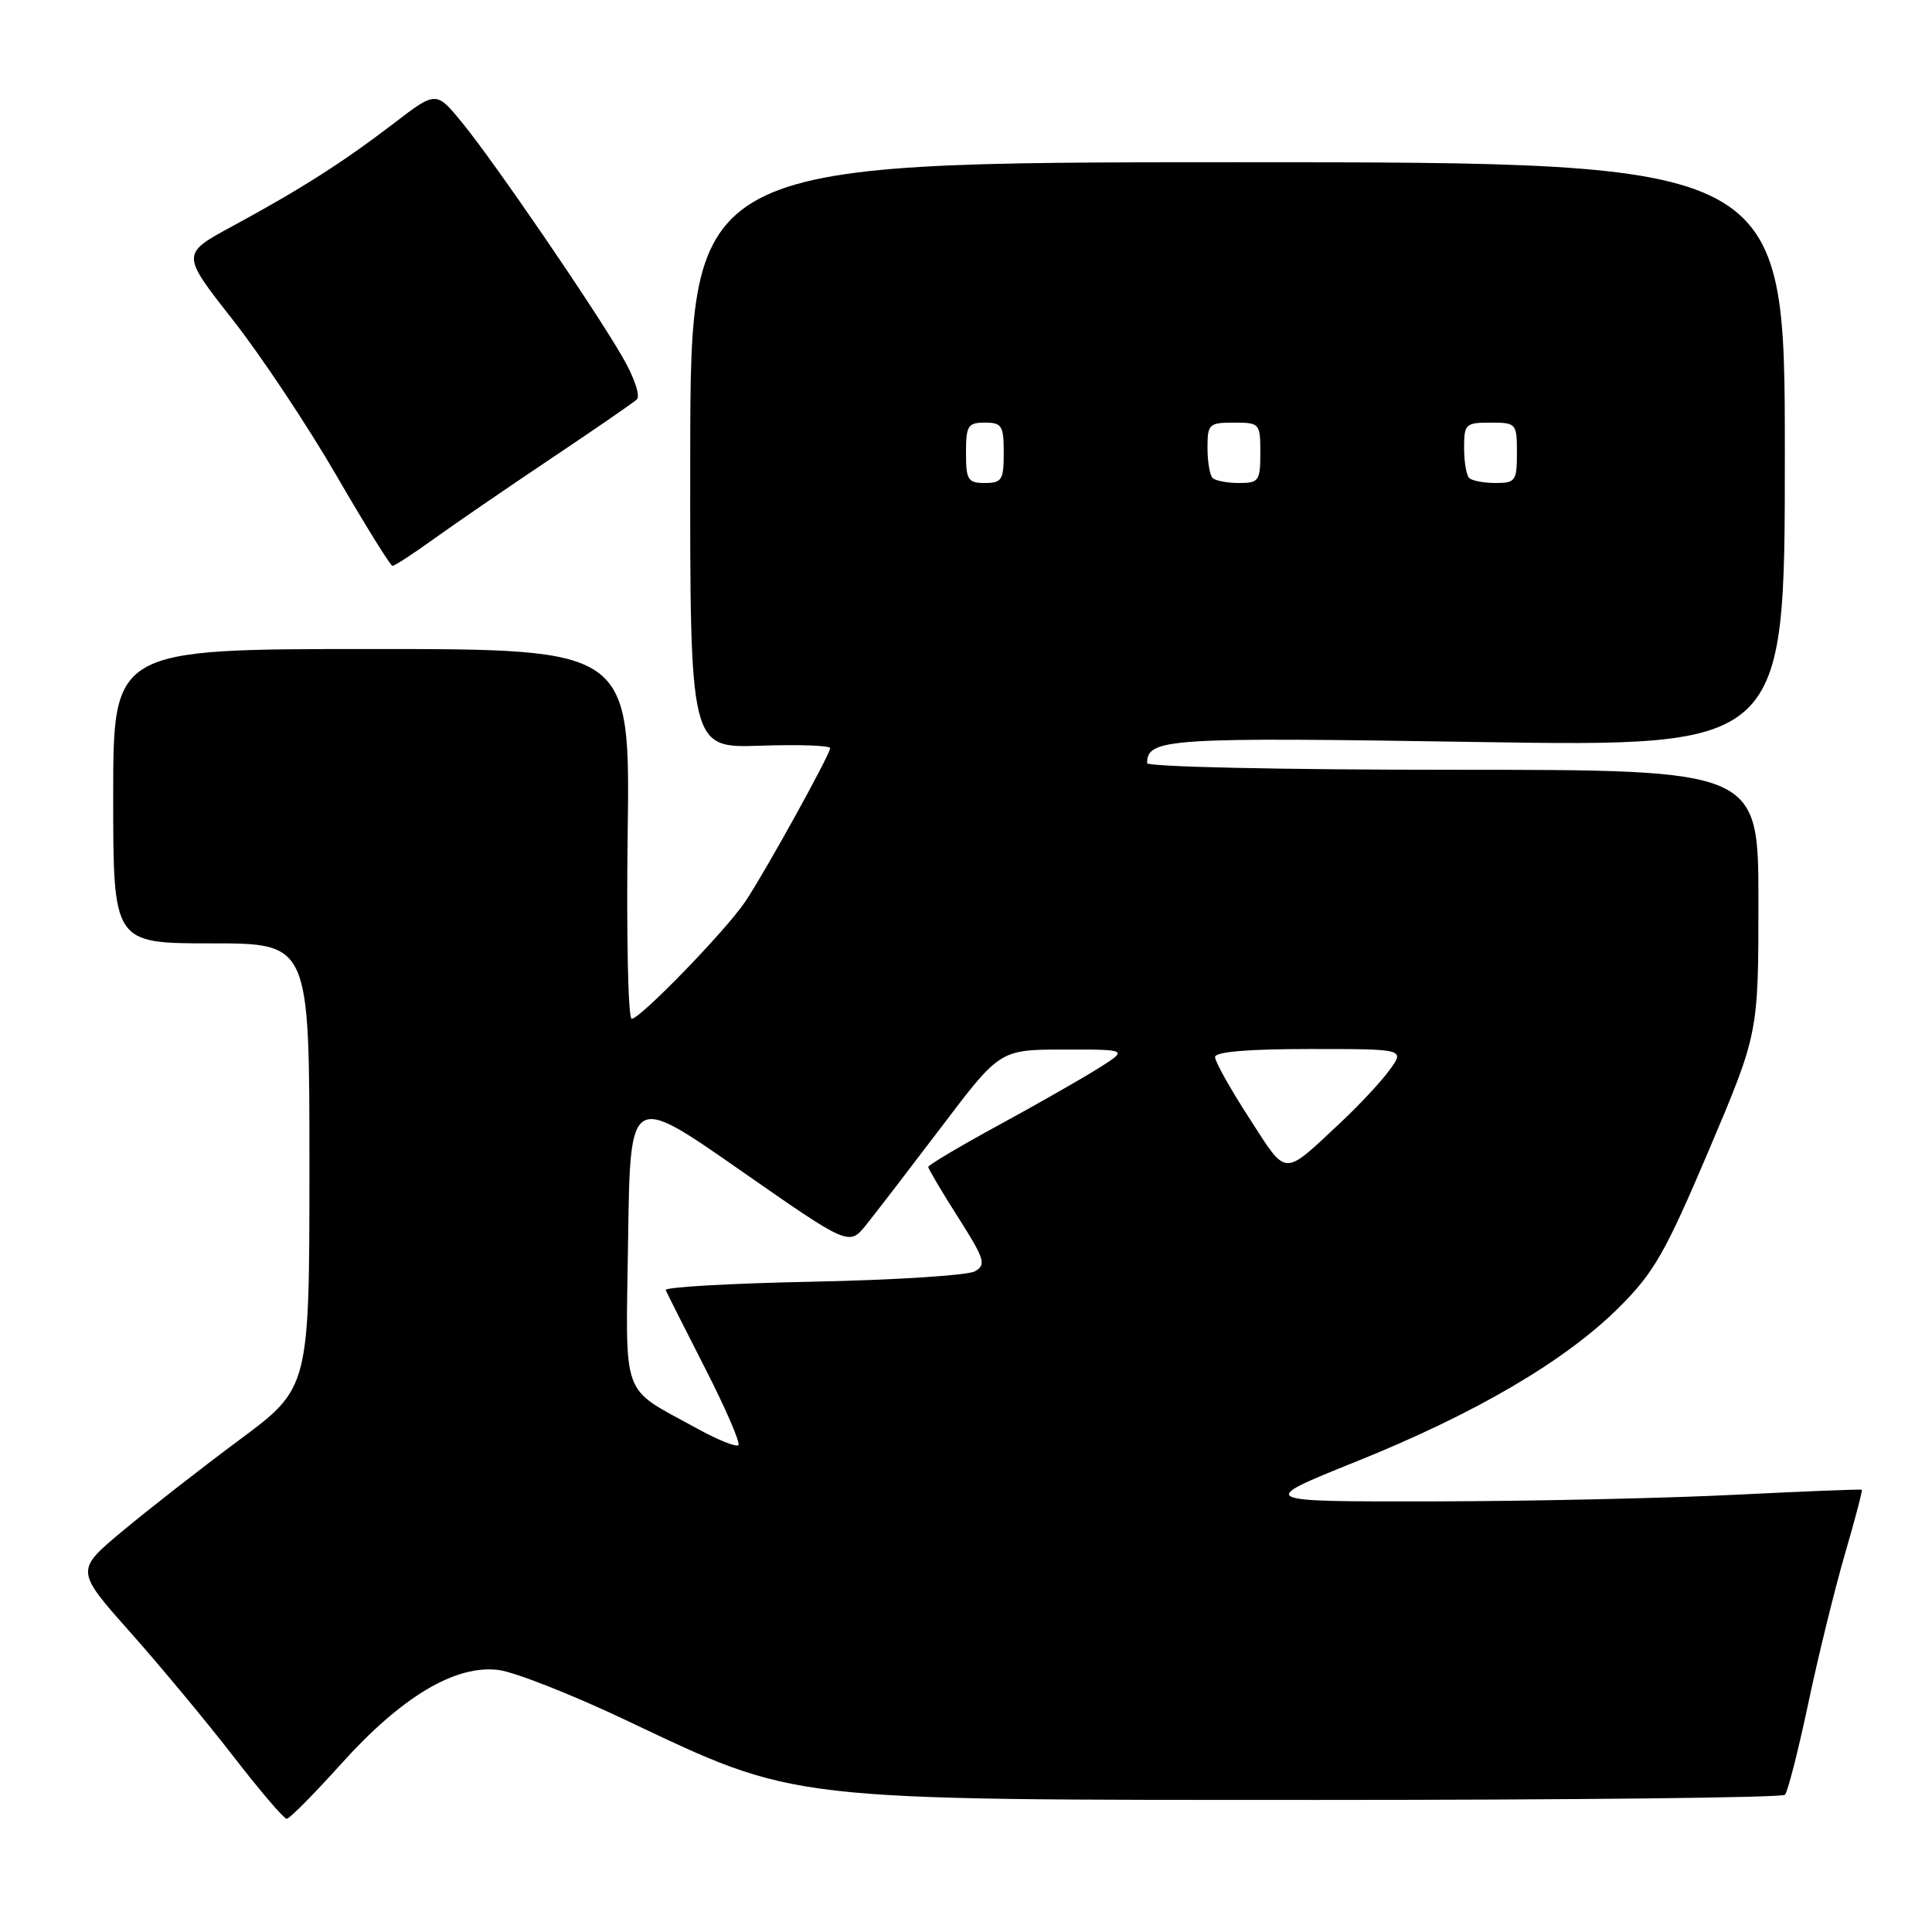 <?xml version="1.0" encoding="UTF-8" standalone="no"?>
<!DOCTYPE svg PUBLIC "-//W3C//DTD SVG 1.1//EN" "http://www.w3.org/Graphics/SVG/1.1/DTD/svg11.dtd" >
<svg xmlns="http://www.w3.org/2000/svg" xmlns:xlink="http://www.w3.org/1999/xlink" version="1.1" viewBox="0 0 256 256">
 <g >
 <path fill="currentColor"
d=" M 45.19 233.74 C 53.22 224.80 60.41 220.52 66.11 221.29 C 68.26 221.58 75.78 224.54 82.83 227.88 C 105.76 238.74 103.60 238.49 174.67 238.50 C 208.31 238.50 236.14 238.20 236.51 237.82 C 236.88 237.45 238.26 232.05 239.58 225.82 C 240.89 219.60 243.08 210.69 244.43 206.03 C 245.79 201.37 246.81 197.49 246.70 197.40 C 246.59 197.31 239.07 197.61 230.00 198.06 C 220.93 198.52 202.93 198.92 190.00 198.94 C 166.50 198.98 166.50 198.98 179.64 193.69 C 195.49 187.32 207.41 180.33 214.54 173.23 C 219.16 168.62 220.66 166.00 226.42 152.44 C 233.00 136.92 233.00 136.92 233.00 119.46 C 233.00 102.00 233.00 102.00 192.50 102.00 C 169.93 102.00 152.00 101.61 152.00 101.12 C 152.00 97.84 154.72 97.67 195.80 98.32 C 236.50 98.95 236.50 98.95 236.50 60.23 C 236.50 21.50 236.50 21.50 164.00 21.50 C 91.49 21.50 91.49 21.50 91.46 60.31 C 91.42 99.13 91.42 99.13 100.71 98.81 C 105.82 98.64 110.00 98.78 110.00 99.13 C 110.00 99.97 101.28 115.73 98.73 119.50 C 96.13 123.35 84.83 135.00 83.70 135.00 C 83.23 135.00 82.99 123.97 83.17 110.50 C 83.50 86.00 83.50 86.00 49.25 86.00 C 15.00 86.00 15.00 86.00 15.00 105.50 C 15.00 125.00 15.00 125.00 28.00 125.00 C 41.00 125.00 41.00 125.00 41.00 154.45 C 41.00 183.90 41.00 183.90 31.75 190.77 C 26.66 194.55 19.68 200.00 16.24 202.87 C 9.98 208.09 9.98 208.09 17.27 216.29 C 21.28 220.81 27.43 228.21 30.94 232.75 C 34.45 237.29 37.62 241.00 37.99 241.00 C 38.36 241.00 41.60 237.73 45.19 233.74 Z  M 57.50 71.40 C 60.25 69.42 67.22 64.64 73.00 60.77 C 78.78 56.90 83.90 53.38 84.38 52.93 C 84.88 52.48 84.05 50.02 82.49 47.32 C 78.73 40.80 65.52 21.49 61.25 16.27 C 57.79 12.04 57.79 12.04 52.15 16.37 C 45.43 21.51 39.90 25.04 30.76 29.99 C 24.00 33.66 24.00 33.66 30.81 42.33 C 34.56 47.10 40.74 56.39 44.56 62.98 C 48.38 69.57 51.73 74.96 52.00 74.98 C 52.28 74.99 54.75 73.38 57.50 71.40 Z  M 92.32 189.26 C 82.11 183.62 82.92 185.86 83.23 164.09 C 83.50 144.89 83.50 144.89 98.00 155.00 C 112.50 165.11 112.50 165.11 114.77 162.30 C 116.01 160.76 120.51 154.90 124.77 149.29 C 132.50 139.08 132.50 139.08 141.00 139.07 C 149.50 139.06 149.50 139.06 145.50 141.58 C 143.30 142.96 137.34 146.36 132.25 149.13 C 127.16 151.90 123.00 154.38 123.00 154.62 C 123.00 154.87 124.77 157.87 126.94 161.28 C 130.47 166.83 130.71 167.58 129.19 168.45 C 128.26 168.99 118.59 169.61 107.71 169.83 C 96.82 170.05 88.04 170.55 88.21 170.94 C 88.37 171.33 90.72 175.99 93.43 181.30 C 96.15 186.62 98.13 191.20 97.84 191.49 C 97.55 191.78 95.07 190.78 92.32 189.26 Z  M 165.54 148.17 C 163.04 144.31 161.00 140.67 161.00 140.07 C 161.00 139.37 165.27 139.00 173.57 139.00 C 186.14 139.00 186.14 139.00 184.15 141.75 C 183.06 143.26 180.21 146.32 177.83 148.56 C 169.86 156.02 170.63 156.04 165.54 148.17 Z  M 128.00 60.00 C 128.00 56.40 128.25 56.00 130.50 56.00 C 132.75 56.00 133.00 56.40 133.00 60.00 C 133.00 63.60 132.75 64.00 130.50 64.00 C 128.25 64.00 128.00 63.60 128.00 60.00 Z  M 160.67 63.33 C 160.30 62.97 160.00 61.17 160.00 59.33 C 160.00 56.19 160.20 56.00 163.50 56.00 C 166.92 56.00 167.00 56.10 167.00 60.00 C 167.00 63.73 166.81 64.00 164.17 64.00 C 162.61 64.00 161.03 63.70 160.67 63.33 Z  M 194.67 63.33 C 194.30 62.97 194.00 61.17 194.00 59.33 C 194.00 56.19 194.20 56.00 197.50 56.00 C 200.92 56.00 201.00 56.10 201.00 60.00 C 201.00 63.73 200.81 64.00 198.17 64.00 C 196.61 64.00 195.03 63.70 194.67 63.33 Z "/>
</g>
</svg>